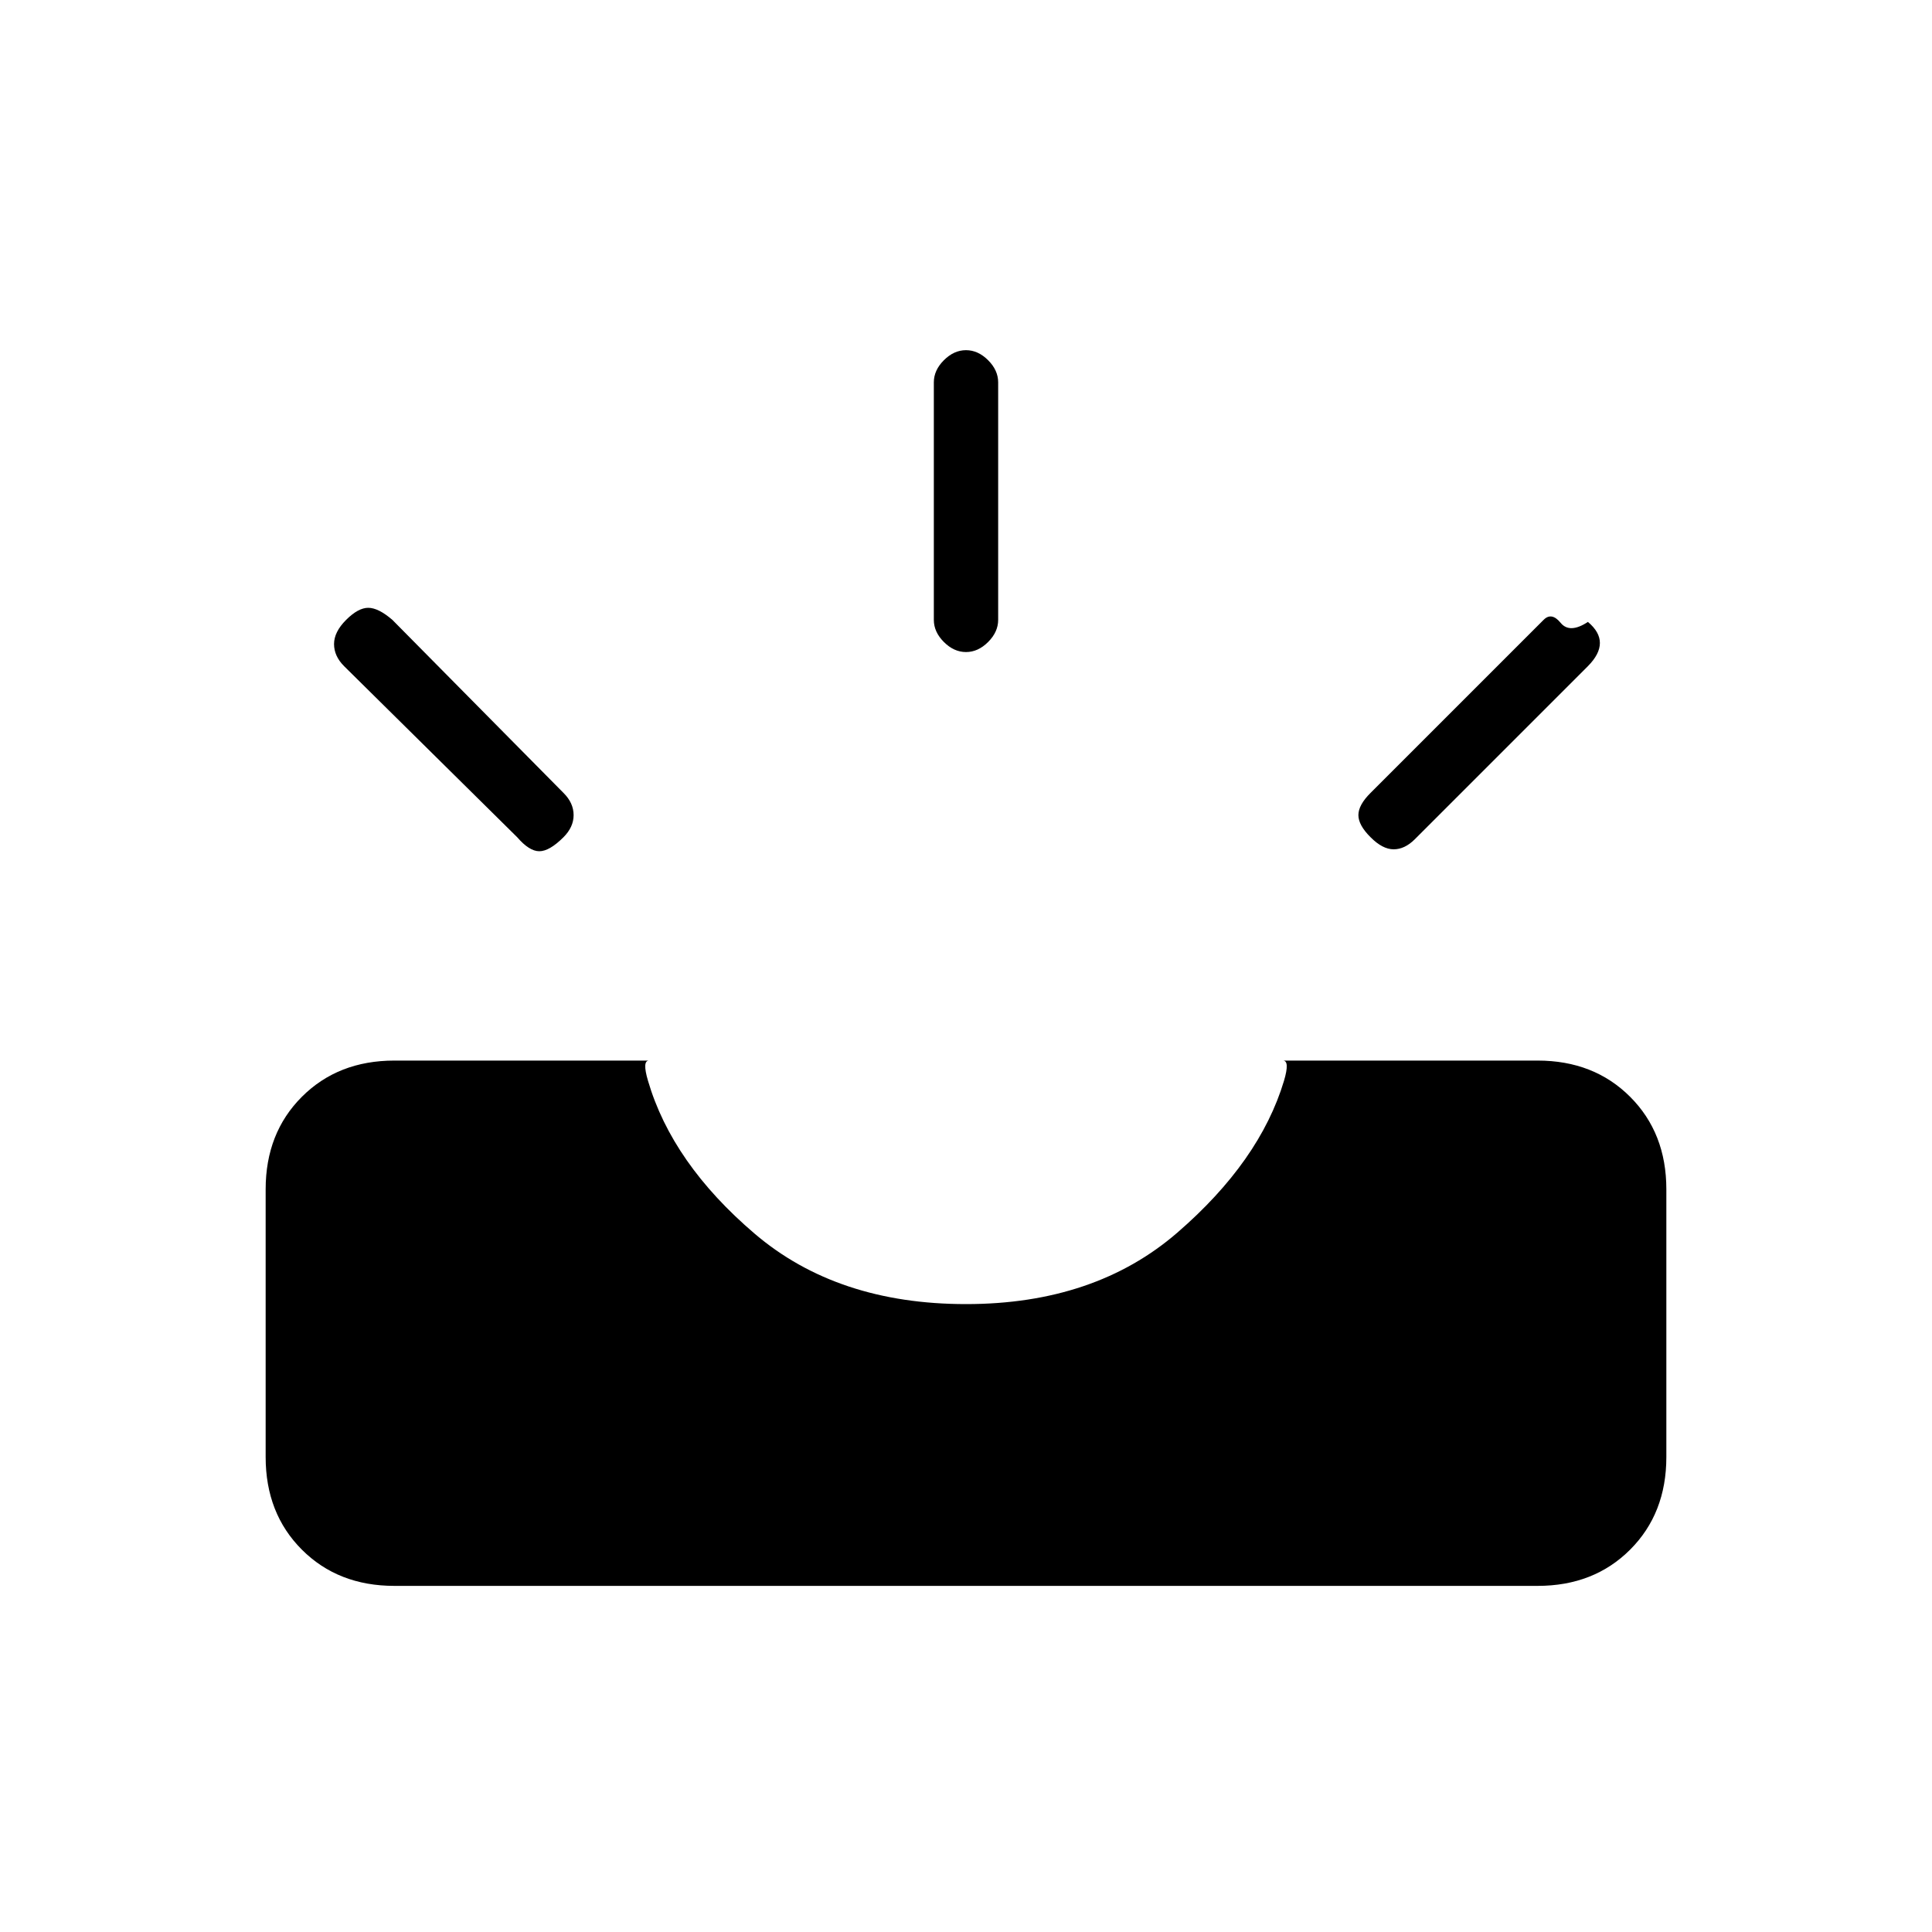 <svg xmlns="http://www.w3.org/2000/svg" height="20" width="20"><path d="M14.188 8.667Q14.062 8.542 14.062 8.438Q14.062 8.333 14.188 8.208L15.979 6.417Q16.062 6.333 16.156 6.448Q16.25 6.562 16.438 6.438Q16.562 6.542 16.562 6.656Q16.562 6.771 16.438 6.896L14.646 8.688Q14.542 8.792 14.427 8.792Q14.312 8.792 14.188 8.667ZM10 6.75Q9.875 6.75 9.771 6.646Q9.667 6.542 9.667 6.417V3.958Q9.667 3.833 9.771 3.729Q9.875 3.625 10 3.625Q10.125 3.625 10.229 3.729Q10.333 3.833 10.333 3.958V6.417Q10.333 6.542 10.229 6.646Q10.125 6.75 10 6.75ZM5.354 8.667 3.562 6.896Q3.458 6.792 3.458 6.667Q3.458 6.542 3.583 6.417Q3.708 6.292 3.812 6.292Q3.917 6.292 4.062 6.417L5.833 8.208Q5.938 8.312 5.938 8.438Q5.938 8.562 5.833 8.667Q5.688 8.812 5.583 8.812Q5.479 8.812 5.354 8.667ZM4.083 16.417Q3.5 16.417 3.125 16.042Q2.75 15.667 2.75 15.083V12.312Q2.75 11.729 3.125 11.354Q3.5 10.979 4.083 10.979H6.5Q6.792 10.979 6.719 10.979Q6.646 10.979 6.708 11.188Q6.958 12.042 7.812 12.771Q8.667 13.5 10 13.5Q11.333 13.5 12.188 12.76Q13.042 12.021 13.292 11.188Q13.354 10.979 13.281 10.979Q13.208 10.979 13.5 10.979H15.917Q16.5 10.979 16.875 11.354Q17.25 11.729 17.25 12.312V15.083Q17.25 15.667 16.875 16.042Q16.5 16.417 15.917 16.417Z"/></svg>
